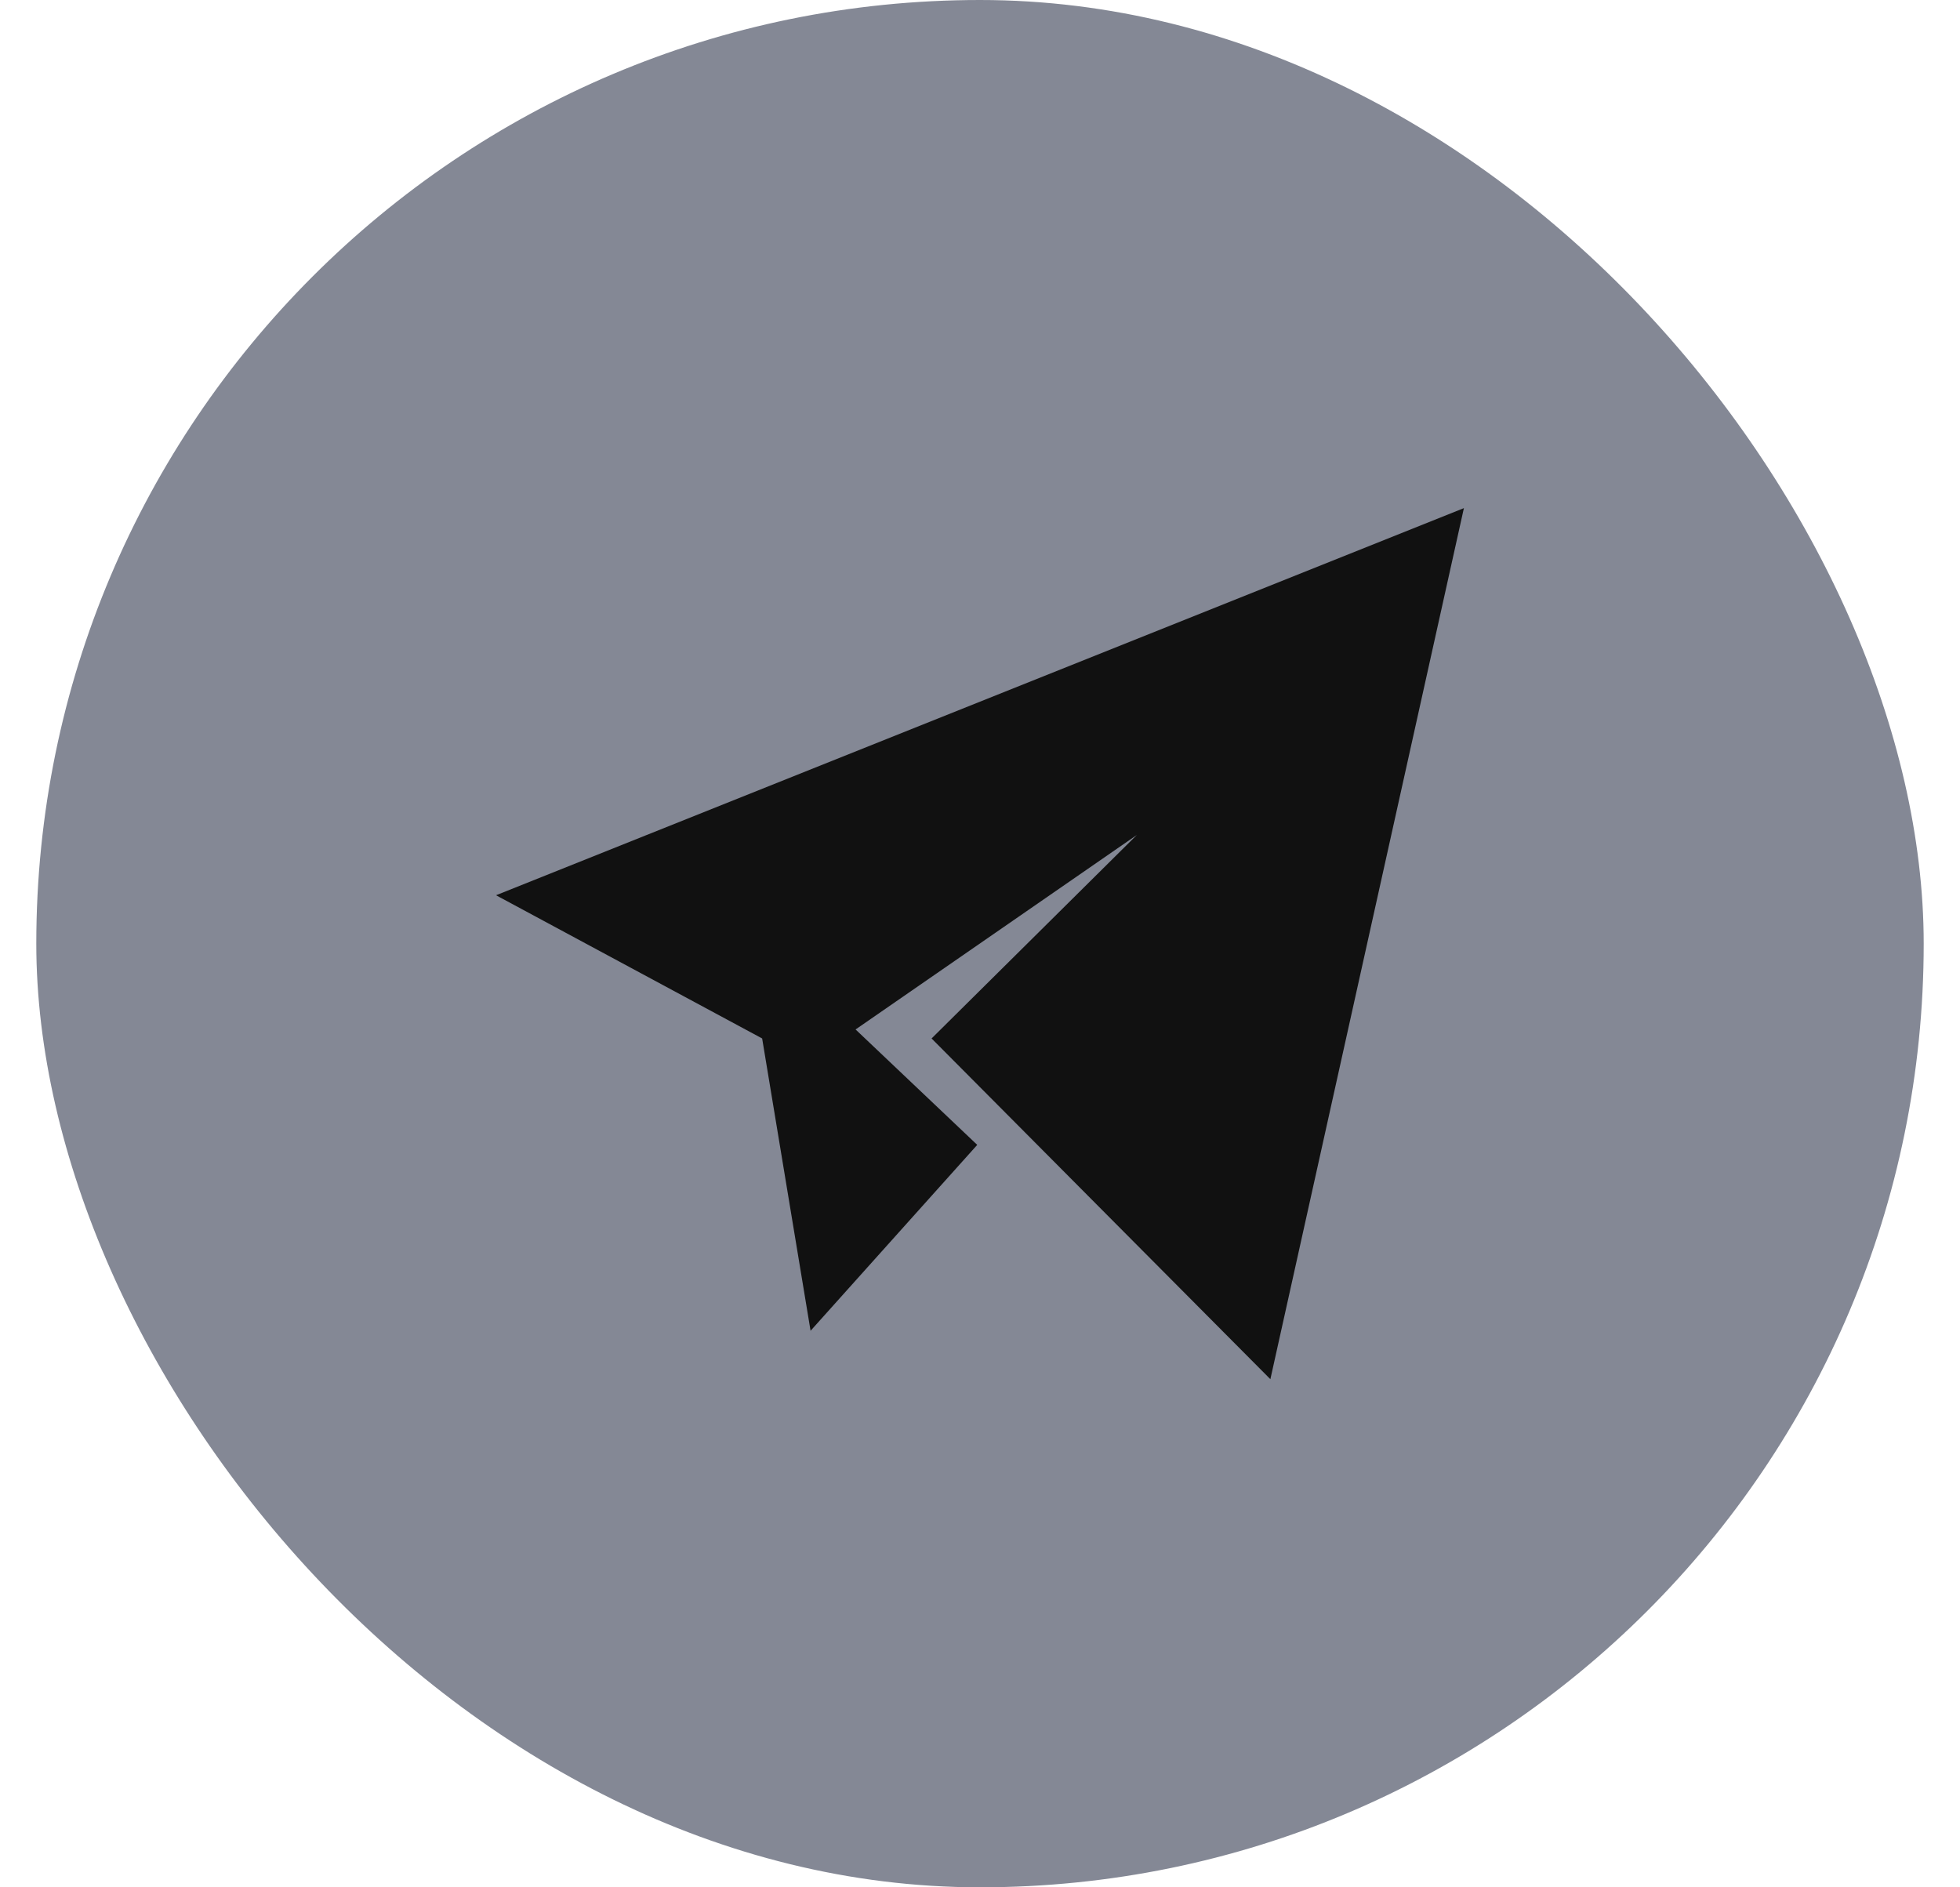 <svg width="27" height="26" viewBox="0 0 27 26" fill="none" xmlns="http://www.w3.org/2000/svg">
<rect x="0.5" width="26" height="26" rx="13" fill="#848895"/>
<path d="M20.166 7L17.5 19L12.833 14.306L15.66 11.503L11.786 14.182L13.462 15.772L11.166 18.333L10.499 14.306L6.833 12.333L20.166 7Z" fill="#111111"/>
</svg>
